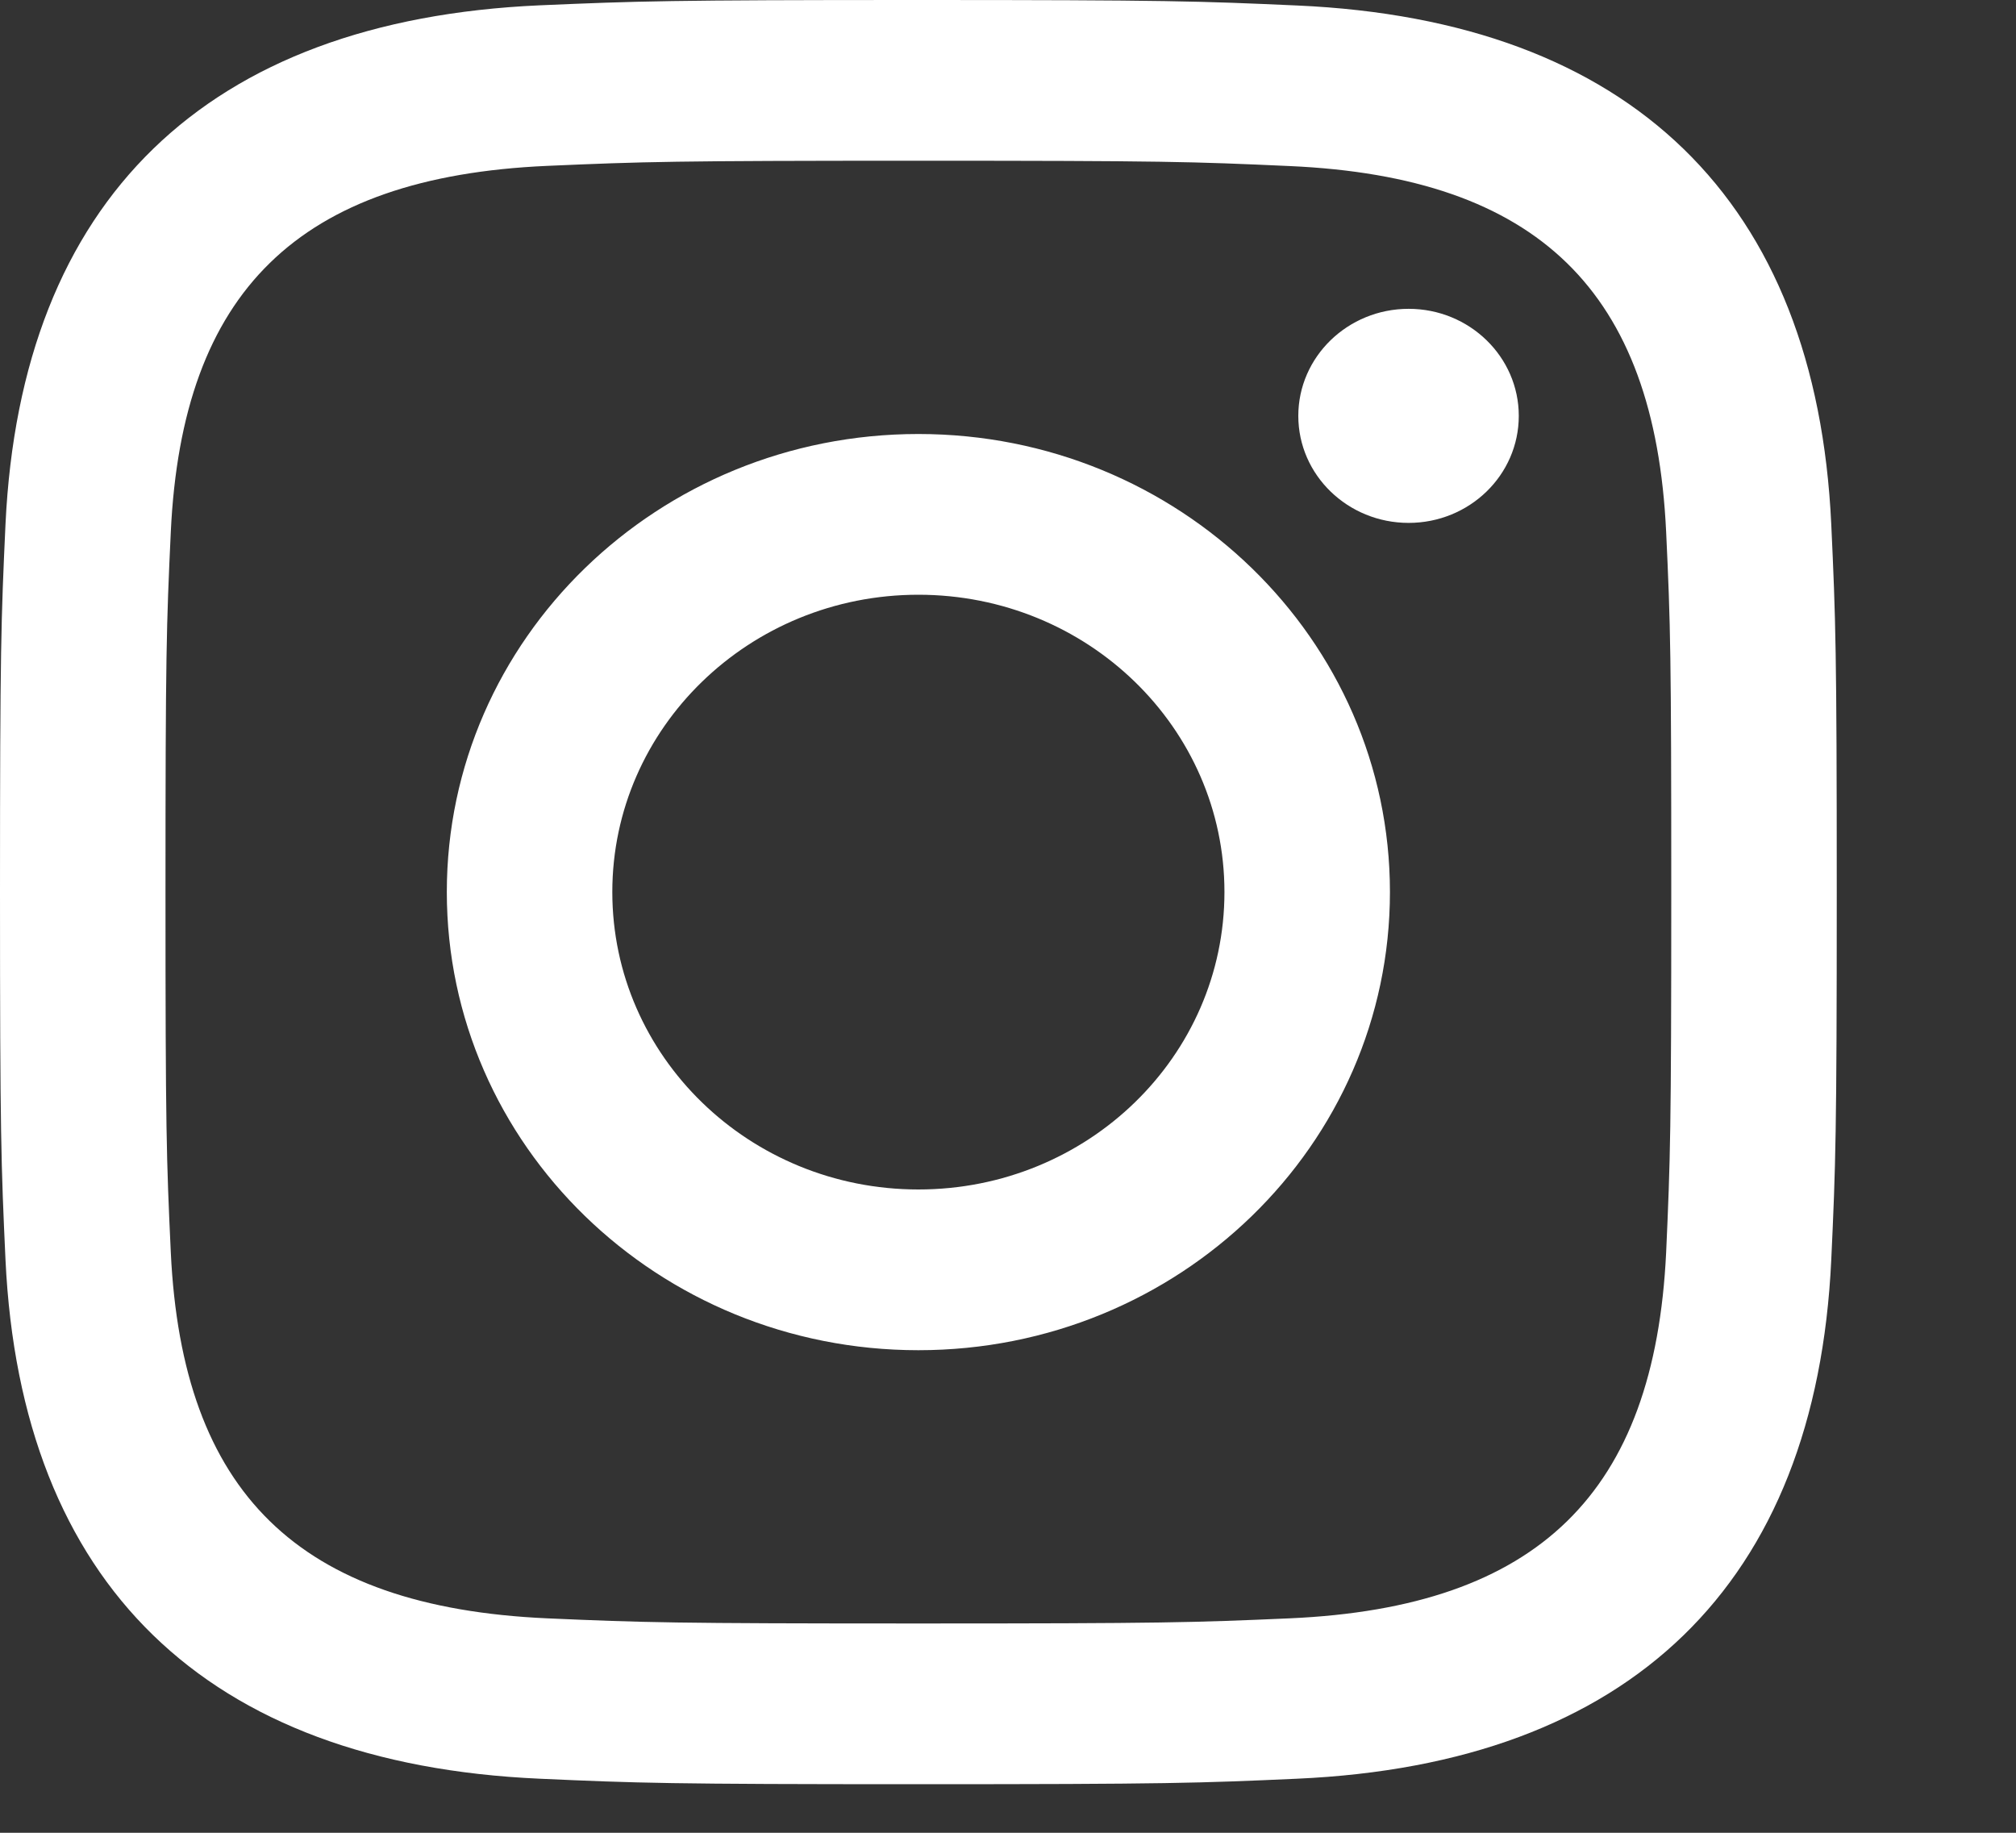 <svg width="11" height="10" viewBox="0 0 11 10" fill="none" xmlns="http://www.w3.org/2000/svg">
<rect x="0" y="0" width="11" height="10" fill="#333333" stroke="none"/>
<path id="Vector" d="M5.011 0.877C6.349 0.877 6.508 0.882 7.036 0.906C8.394 0.966 9.029 1.592 9.091 2.901C9.115 3.414 9.119 3.568 9.119 4.868C9.119 6.168 9.114 6.321 9.091 6.835C9.028 8.143 8.396 8.77 7.036 8.83C6.508 8.853 6.35 8.858 5.011 8.858C3.673 8.858 3.514 8.853 2.986 8.83C1.625 8.769 0.994 8.141 0.932 6.834C0.908 6.321 0.903 6.167 0.903 4.867C0.903 3.568 0.908 3.414 0.932 2.901C0.994 1.592 1.627 0.965 2.986 0.905C3.515 0.882 3.673 0.877 5.011 0.877ZM5.011 0C3.65 0 3.48 0.006 2.945 0.029C1.125 0.11 0.114 1.091 0.03 2.86C0.006 3.38 0 3.545 0 4.867C0 6.189 0.006 6.355 0.03 6.874C0.114 8.642 1.123 9.624 2.945 9.705C3.48 9.729 3.65 9.735 5.011 9.735C6.372 9.735 6.543 9.729 7.077 9.705C8.896 9.624 9.909 8.644 9.992 6.874C10.016 6.355 10.022 6.189 10.022 4.867C10.022 3.545 10.016 3.38 9.992 2.861C9.91 1.095 8.899 0.111 7.078 0.03C6.543 0.006 6.372 0 5.011 0ZM5.011 2.368C3.59 2.368 2.438 3.487 2.438 4.867C2.438 6.248 3.59 7.367 5.011 7.367C6.432 7.367 7.584 6.248 7.584 4.867C7.584 3.487 6.432 2.368 5.011 2.368ZM5.011 6.49C4.089 6.49 3.341 5.764 3.341 4.867C3.341 3.971 4.089 3.245 5.011 3.245C5.934 3.245 6.681 3.971 6.681 4.867C6.681 5.764 5.934 6.49 5.011 6.49ZM7.686 1.685C7.354 1.685 7.084 1.947 7.084 2.269C7.084 2.592 7.354 2.853 7.686 2.853C8.018 2.853 8.287 2.592 8.287 2.269C8.287 1.947 8.018 1.685 7.686 1.685Z" fill="white"/>
</svg>
